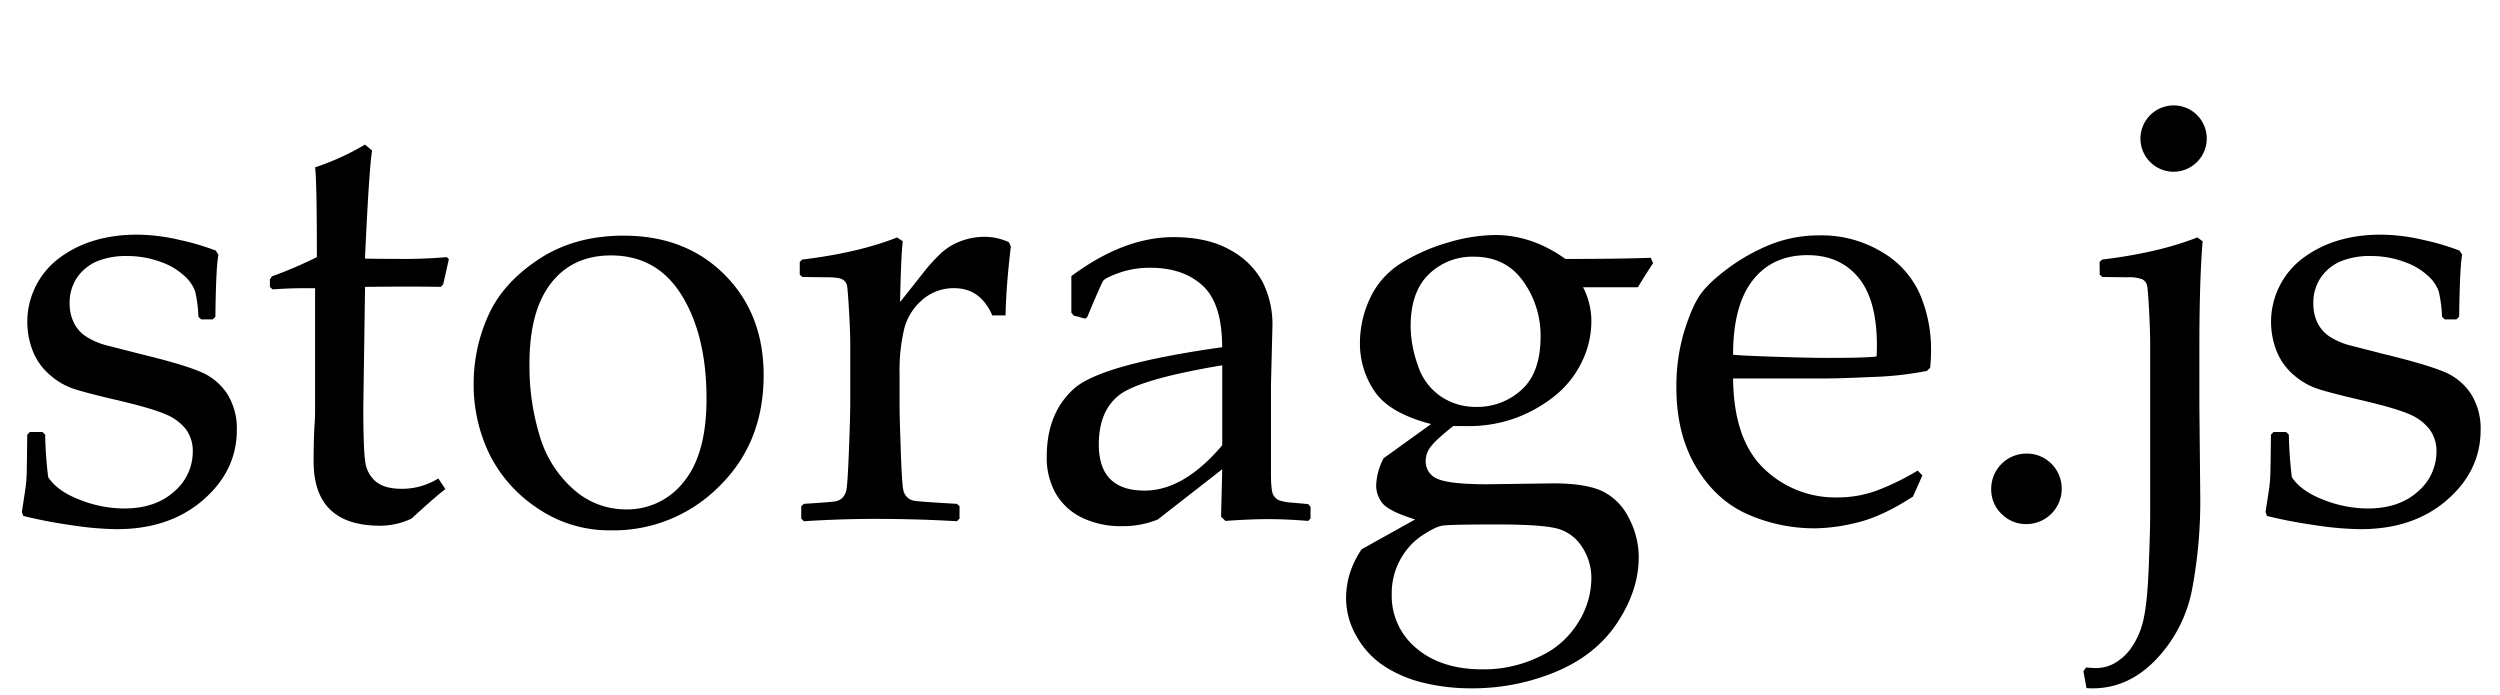 <svg xmlns="http://www.w3.org/2000/svg" viewBox="0 0 826.76 229.88"><path d="M9.86,142.87h4.2l.88.88a132.11,132.11,0,0,0,1,14.06q3,4.59,10.45,7.47A40.26,40.26,0,0,0,41,168.16q10.35,0,16.55-5.56a17.28,17.28,0,0,0,6.2-13.28A12,12,0,0,0,61.52,142,16.37,16.37,0,0,0,54.74,137q-4.55-2-16.26-4.73-10.06-2.35-14.07-3.67a23,23,0,0,1-7.71-4.44A20.34,20.34,0,0,1,11,116.46a26.37,26.37,0,0,1,8.44-31q10.41-7.86,25.93-7.86a63.14,63.14,0,0,1,14.26,1.8,80.61,80.61,0,0,1,11.72,3.47l.88,1.37q-.8,3.9-1,20.51l-.88.87H66.5l-.88-.87a45.09,45.09,0,0,0-1.07-8.35A12.69,12.69,0,0,0,61,91.26a22.22,22.22,0,0,0-8-4.69,31.43,31.43,0,0,0-10.94-1.9,25,25,0,0,0-10,1.76,15.15,15.15,0,0,0-6.54,5.32,14.72,14.72,0,0,0-2.49,8.64A14.21,14.21,0,0,0,24.56,107a11.61,11.61,0,0,0,4.64,4.74,23.81,23.81,0,0,0,6.54,2.59l10.65,2.73q13.67,3.31,19.58,5.76a19.5,19.5,0,0,1,9.13,7.37,21.4,21.4,0,0,1,3.22,12q0,13.47-11.13,23.14T38.57,175a106.71,106.71,0,0,1-15.28-1.37,158.3,158.3,0,0,1-15.58-3l-.48-1.27,1-6.55a47.72,47.72,0,0,0,.59-6.1q.09-3.08.19-12.94Z"/><path d="M89.26,94.92V92.38l.68-1a139.55,139.55,0,0,0,14.85-6.35q0-25.49-.59-29.69a84,84,0,0,0,16.5-7.52l2.35,1.95q-1,6.16-2.35,35.75c3.26.06,6.77.09,10.55.09a161,161,0,0,0,16.5-.58l.69.68L146.58,94l-.78.87q-5-.09-11-.09-5.47,0-14.07.09l-.58,39.75q0,13.77.63,18a10.24,10.24,0,0,0,3.52,6.64q2.88,2.39,8.54,2.39a22.71,22.71,0,0,0,12.11-3.42l2.35,3.52q-2.36,1.67-11.23,9.76a24.4,24.4,0,0,1-10.36,2.35q-22,0-22-21.29,0-7.81.39-13.28c.07-1.11.1-2.25.1-3.42V95.31h-4c-2.93,0-6.29.13-10.06.39Z"/><path d="M156.64,126.86a54.77,54.77,0,0,1,4.79-22.42q4.78-10.78,16.65-18.65t28.17-7.86q20.5,0,33.4,12.94t12.89,33.25q0,22.37-14.8,36.82a49.23,49.23,0,0,1-35.69,14.45A42.15,42.15,0,0,1,177.64,168a45.94,45.94,0,0,1-15.87-18A52.61,52.61,0,0,1,156.64,126.86Zm18.46-6.74a78.93,78.93,0,0,0,3.51,24.46,37.65,37.65,0,0,0,11.14,17.33,25.87,25.87,0,0,0,17.38,6.55,23.64,23.64,0,0,0,19-9.13q7.52-9.14,7.52-27.49,0-20.81-8.15-34.09T202.05,84.47q-12.69,0-19.82,9.18T175.1,120.12Z"/><path d="M296.68,78.52l1.86,1.27q-.6,5.65-.88,20.11L305,90.62a58.08,58.08,0,0,1,6.4-7.08,19.92,19.92,0,0,1,6.49-3.85,21.88,21.88,0,0,1,7.62-1.37,19.13,19.13,0,0,1,8.1,1.76l.69,1.37q-1.56,13-1.76,22.85h-4.4q-3.9-9-12.59-9A15.68,15.68,0,0,0,305,99.17a18.69,18.69,0,0,0-6,9.67,59.55,59.55,0,0,0-1.51,14.7v10.84q0,2.93.39,14.35t.83,13.18a4.37,4.37,0,0,0,3.81,3.71q1.51.3,13.92,1l.88.78v4.1l-.88.88q-13-.78-27.15-.78-11.24,0-23.44.78l-.88-.88v-4.1l.88-.78c6.31-.39,9.88-.68,10.69-.88a4.4,4.4,0,0,0,2.15-1.22,5.22,5.22,0,0,0,1.27-2.83q.35-1.9.78-12.6t.44-16.16V113.67q0-3.9-.39-10.64t-.63-8.3a3.07,3.07,0,0,0-1.52-2.3c-.84-.49-2.54-.73-5.07-.73l-8.21-.1-.88-.78v-4.2l.78-.78Q283.89,83.59,296.68,78.52Z"/><path d="M358.89,105.37l-3.81-1-.78-1V91.31q17.37-12.9,33.79-12.89,11.22,0,18.65,4.2a26.27,26.27,0,0,1,10.74,10.5,31.06,31.06,0,0,1,3.32,14.69l-.49,19.63v29.1q0,6,.83,7.23a4.21,4.21,0,0,0,1.91,1.71,16.39,16.39,0,0,0,4,.73l5.57.49.78.88v3.9l-.78.79q-7.14-.59-13.28-.59-5.86,0-14.07.59l-1.46-1.37.39-15.72-21.29,16.6A30.21,30.21,0,0,1,371.19,174a29.51,29.51,0,0,1-13.43-2.83,20.28,20.28,0,0,1-8.59-7.91,23.87,23.87,0,0,1-3-12.3q0-14.35,9-22.42t49-13.72q0-14.45-6.45-20.36t-17.28-5.91a30.53,30.53,0,0,0-10.3,1.66c-3.1,1.11-4.87,2-5.33,2.69s-2.21,4.67-5.27,12ZM404.2,120.8q-27.34,4.59-34.08,9.86T363.38,147q0,15.24,15.14,15.24,13,0,25.68-15Z"/><path d="M545.9,85.25l.78,1.76q-4,6.15-5,8H523.53a24.34,24.34,0,0,1,2.74,11.23,30.64,30.64,0,0,1-3.17,13.48,32.45,32.45,0,0,1-8.84,11.13,46.59,46.59,0,0,1-12.84,7.32,45.59,45.59,0,0,1-16.36,2.74h-4.49q-5.77,4.59-7.43,6.83a7.71,7.71,0,0,0-1.66,4.59,6.15,6.15,0,0,0,4,6.06q4,1.75,16.36,1.76l21.87-.3q10.35,0,15.87,2.44a19,19,0,0,1,8.94,8.74,27.67,27.67,0,0,1,3.41,13.34q0,10.74-7,21.43t-20.16,16.26a71.61,71.61,0,0,1-28.13,5.57,66,66,0,0,1-16-1.86,41.26,41.26,0,0,1-13.08-5.61,28.44,28.44,0,0,1-9-9.82,25.36,25.36,0,0,1-3.41-12.6,28.59,28.59,0,0,1,1.07-7.56,30.28,30.28,0,0,1,4.1-8.55L468,171.78q-8.5-2.64-10.7-5.23a9.27,9.27,0,0,1-2.19-6.2,21,21,0,0,1,2.44-8.79l15.72-11.33q-13.86-3.6-18.7-10.84a27.87,27.87,0,0,1-4.83-15.82,34.75,34.75,0,0,1,3.41-15.08A27,27,0,0,1,463.43,87a61.55,61.55,0,0,1,15.43-6.79,56.09,56.09,0,0,1,15.57-2.49q12.21,0,23.25,7.91Q535.35,85.64,545.9,85.25Zm-50.78,88.19q-15.74,0-18.12.39c-1.59.26-3.86,1.37-6.79,3.32a22.23,22.23,0,0,0-7.17,8,22.84,22.84,0,0,0-2.79,11.28,22.45,22.45,0,0,0,8.21,18q8.21,6.93,21.87,6.93a42.11,42.11,0,0,0,18.95-4.3,29.15,29.15,0,0,0,12.84-11.52,27.86,27.86,0,0,0,4.15-13.87,18.75,18.75,0,0,0-3.47-11.38,14,14,0,0,0-9-5.76Q508.3,173.44,495.12,173.44ZM466.5,107.91a39.34,39.34,0,0,0,2.35,12.79,19.62,19.62,0,0,0,7.57,10.35,20.53,20.53,0,0,0,11.76,3.52,21.68,21.68,0,0,0,15-5.66q6.3-5.67,6.3-17.68A30.76,30.76,0,0,0,503.71,93q-5.76-8.1-16.31-8.11a20.59,20.59,0,0,0-14.89,5.81Q466.51,96.49,466.5,107.91Z"/><path d="M635.74,157.23l-3.12,7q-10.15,6.54-18.12,8.49a60,60,0,0,1-14.21,2,54.8,54.8,0,0,1-22.21-4.59q-10.5-4.59-17.09-15.53t-6.6-26.37a62.88,62.88,0,0,1,2.54-18.5q2.55-8.25,5.33-12.26t9.42-8.89a62.34,62.34,0,0,1,14.06-7.81,43.32,43.32,0,0,1,16-2.93,38.49,38.49,0,0,1,20.65,5.52A30.33,30.33,0,0,1,635,97.46a46.62,46.62,0,0,1,3.61,18.26,55.68,55.68,0,0,1-.29,5.86l-1.07,1.08a109.87,109.87,0,0,1-17.87,2q-11.24.49-14.85.49H573.14q.2,20.21,10.16,29.78a33.9,33.9,0,0,0,24.41,9.57,37.43,37.43,0,0,0,13.14-2.34,81.85,81.85,0,0,0,13.33-6.54Zm-62.6-39.94c1.18.19,5.68.42,13.53.68s13.65.39,17.43.39q13.57,0,16.5-.49c.07-1.56.1-2.77.1-3.61q0-15.14-6.15-22.51t-16.8-7.37q-11.61,0-18.11,8.3T573.14,117.29Z"/><path d="M670.21,150a11.42,11.42,0,0,1,8.16,3.32,11.7,11.7,0,0,1-8.16,20,11.38,11.38,0,0,1-8.3-3.37,11.14,11.14,0,0,1-3.41-8.25A11.66,11.66,0,0,1,670.21,150Z"/><path d="M694.34,86.62l.87-.78q18.56-2.25,31.45-7.32l1.76,1.27q-1.08,12.78-1.08,35.83v18l.3,31.16A157.2,157.2,0,0,1,725,194.53a46,46,0,0,1-11.82,23.39Q704,227.64,692,227.64c-.45,0-1.14,0-2-.1L689,222l.88-1.27c1.44.13,2.58.2,3.42.2a12.52,12.52,0,0,0,6.35-1.81,17.43,17.43,0,0,0,5.66-5.61,26.5,26.5,0,0,0,3.71-9.43q1.18-5.61,1.62-17.58t.43-16V113.67q0-3.9-.34-10.59c-.23-4.46-.44-7.25-.63-8.35a3.08,3.08,0,0,0-1.61-2.35,12.17,12.17,0,0,0-4.93-.68l-8.31-.1-.87-.78Zm24.51-51.76a10.93,10.93,0,0,1,10.93,11,11,11,0,0,1-10.93,10.94,11,11,0,0,1-11-10.94,11,11,0,0,1,11-11Z"/><path d="M751.85,142.87h4.2l.88.88a132.11,132.11,0,0,0,1,14.06q3,4.59,10.45,7.47A40.3,40.3,0,0,0,783,168.16q10.35,0,16.55-5.56a17.28,17.28,0,0,0,6.2-13.28,12.06,12.06,0,0,0-2.24-7.28,16.34,16.34,0,0,0-6.79-5.08q-4.54-2-16.26-4.73-10.07-2.35-14.06-3.67a23,23,0,0,1-7.72-4.44,20.44,20.44,0,0,1-5.66-7.66,26.37,26.37,0,0,1,8.44-31q10.41-7.86,25.93-7.86a63.07,63.07,0,0,1,14.26,1.8,80.61,80.61,0,0,1,11.72,3.47l.88,1.37q-.78,3.9-1,20.51l-.88.87h-3.9l-.88-.87a44.86,44.86,0,0,0-1.08-8.35A12.59,12.59,0,0,0,803,91.26a22.22,22.22,0,0,0-8-4.69,31.43,31.43,0,0,0-10.94-1.9,25,25,0,0,0-10,1.76,15.15,15.15,0,0,0-6.54,5.32,14.72,14.72,0,0,0-2.49,8.64,14.21,14.21,0,0,0,1.51,6.64,11.67,11.67,0,0,0,4.64,4.74,23.81,23.81,0,0,0,6.54,2.59l10.65,2.73Q802,120.41,808,122.85a19.5,19.5,0,0,1,9.13,7.37,21.4,21.4,0,0,1,3.22,12q0,13.47-11.13,23.14T780.57,175a106.71,106.71,0,0,1-15.29-1.37,157.46,157.46,0,0,1-15.57-3l-.49-1.27,1-6.55a46,46,0,0,0,.59-6.1q.11-3.08.2-12.94Z"/></svg>